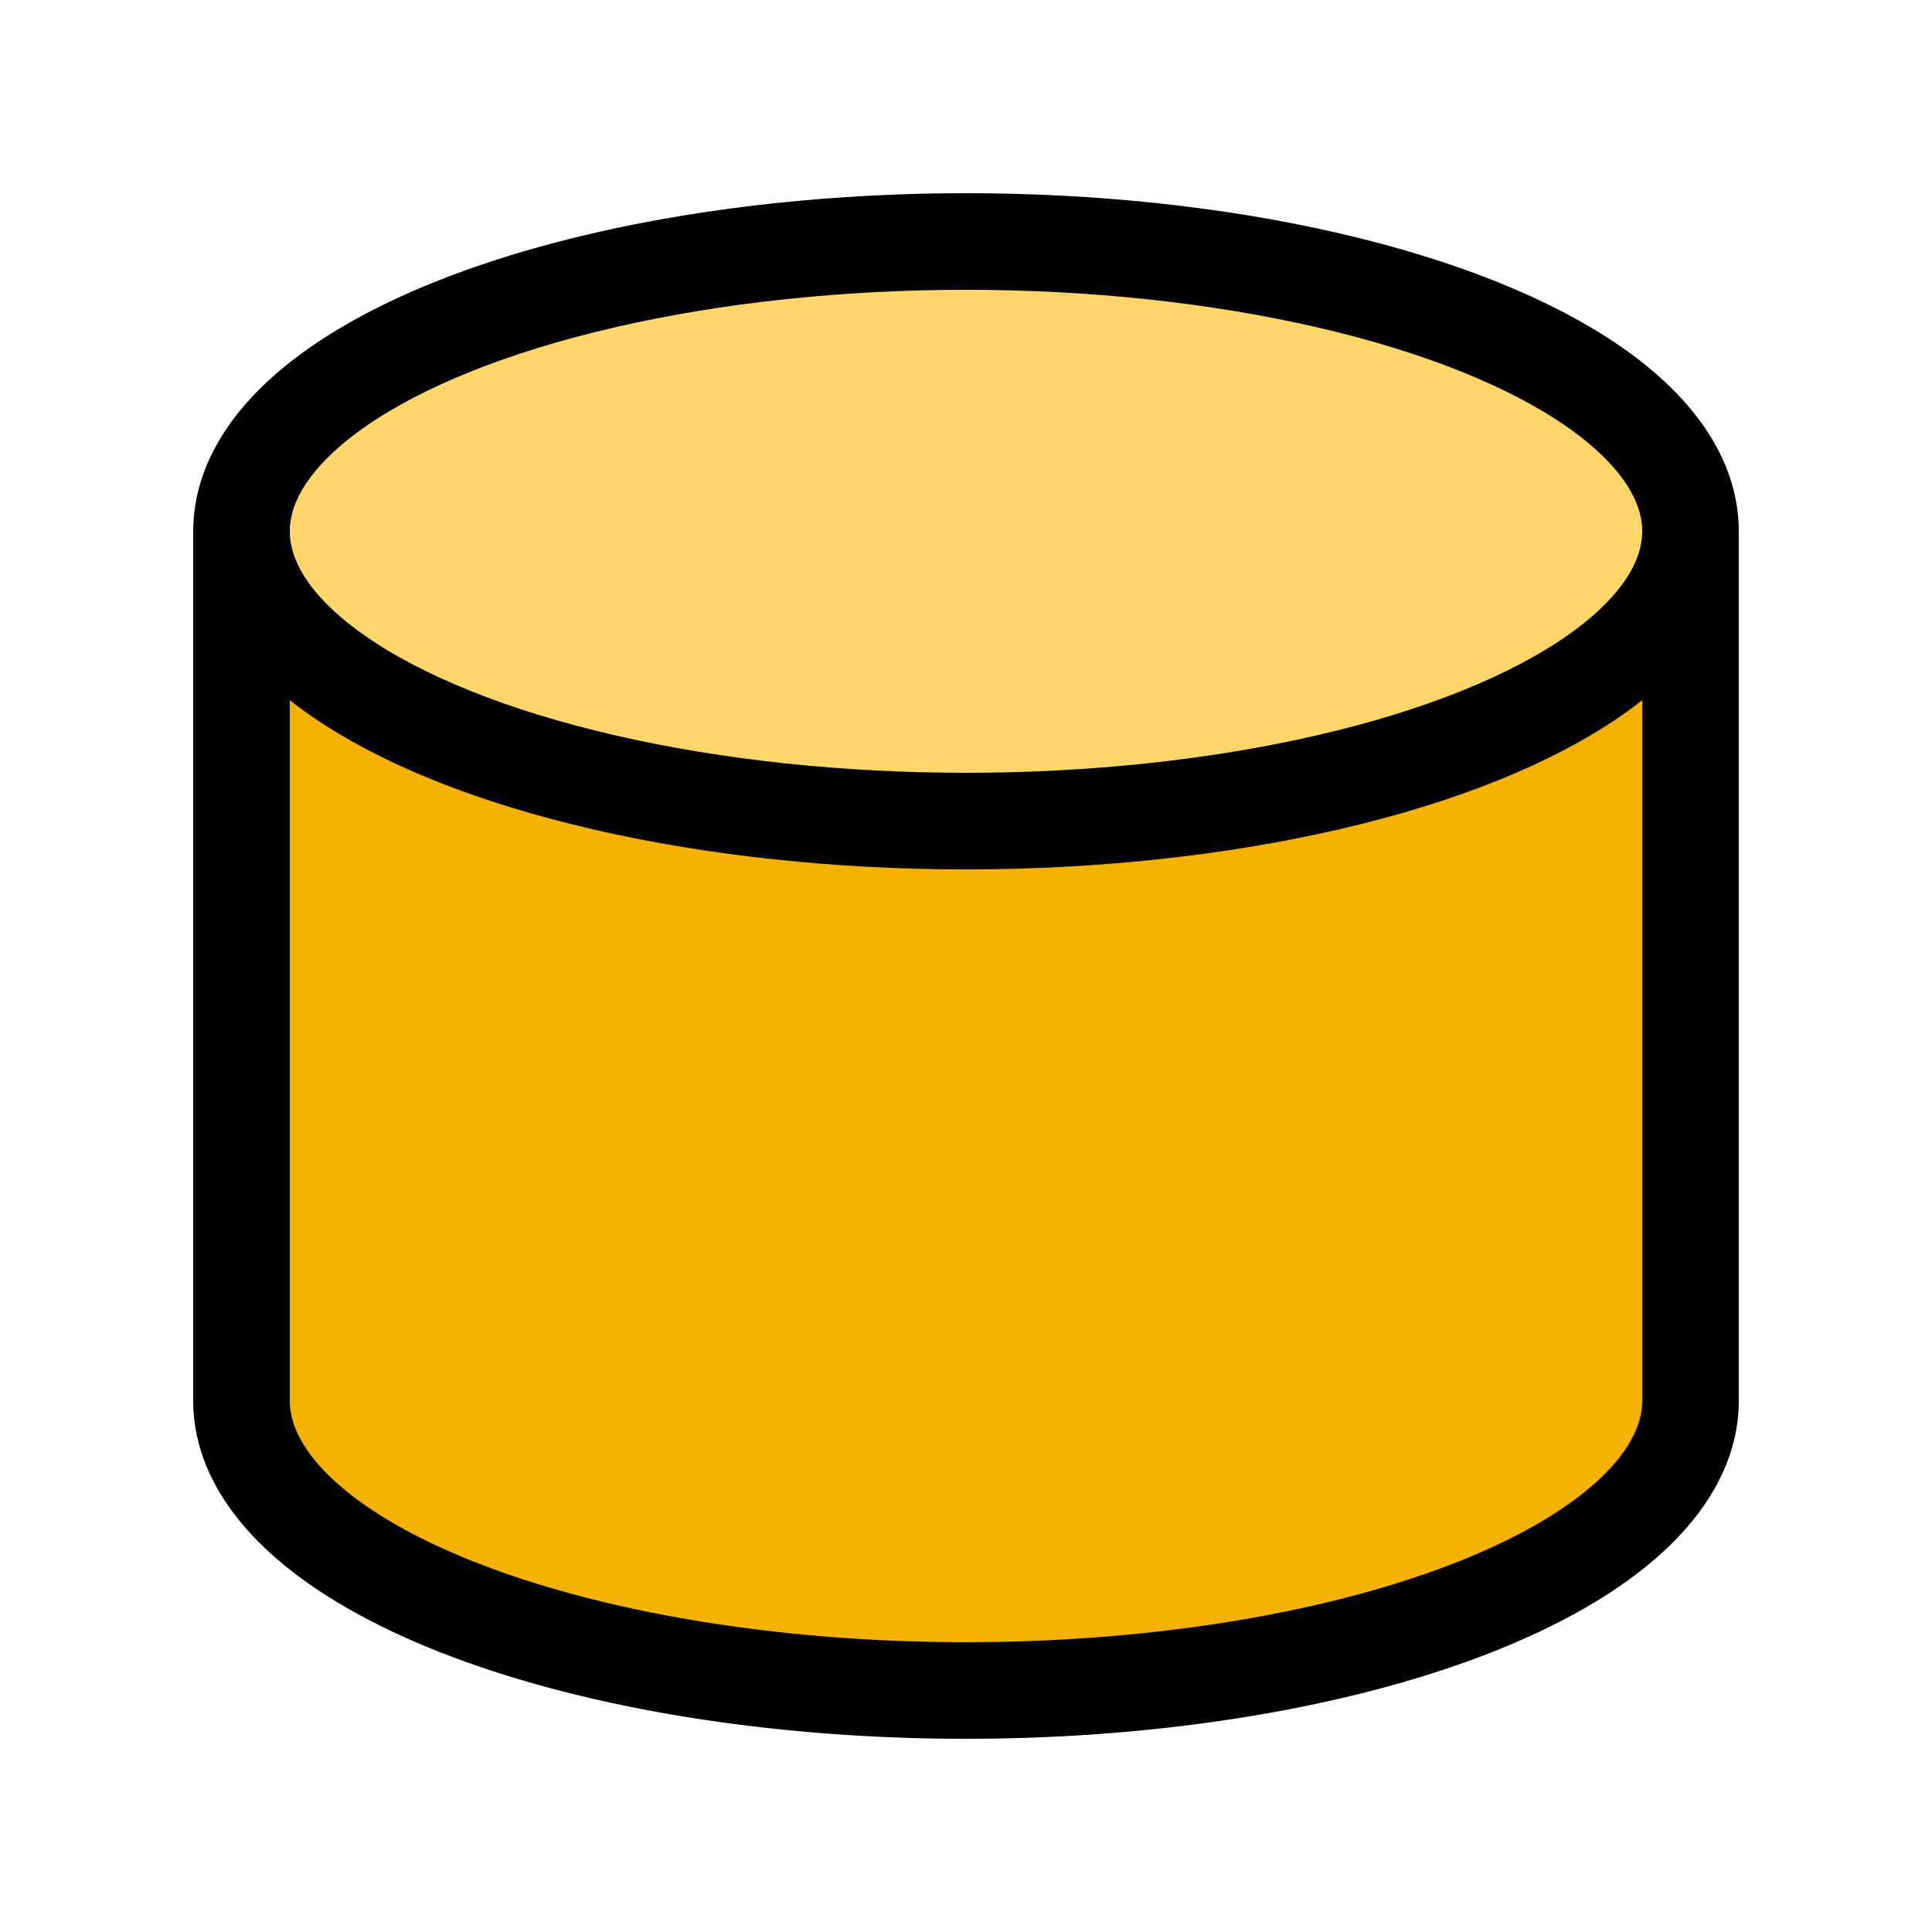 <svg version="1.1" viewBox="0 0 10 10" xmlns="http://www.w3.org/2000/svg">
<path d="m1.25 3v4.25a3.75 1.5 0 0 0 3.75 1.5 3.75 1.5 0 0 0 3.75-1.5v-4.25z" fill="#f5b200" stroke="#000" stroke-linecap="square" stroke-width=".5"/>
<ellipse cx="5" cy="2.75" rx="3.75" ry="1.5" fill="#ffd66a" stroke="#000" stroke-linecap="square" stroke-width=".5"/>
</svg>

